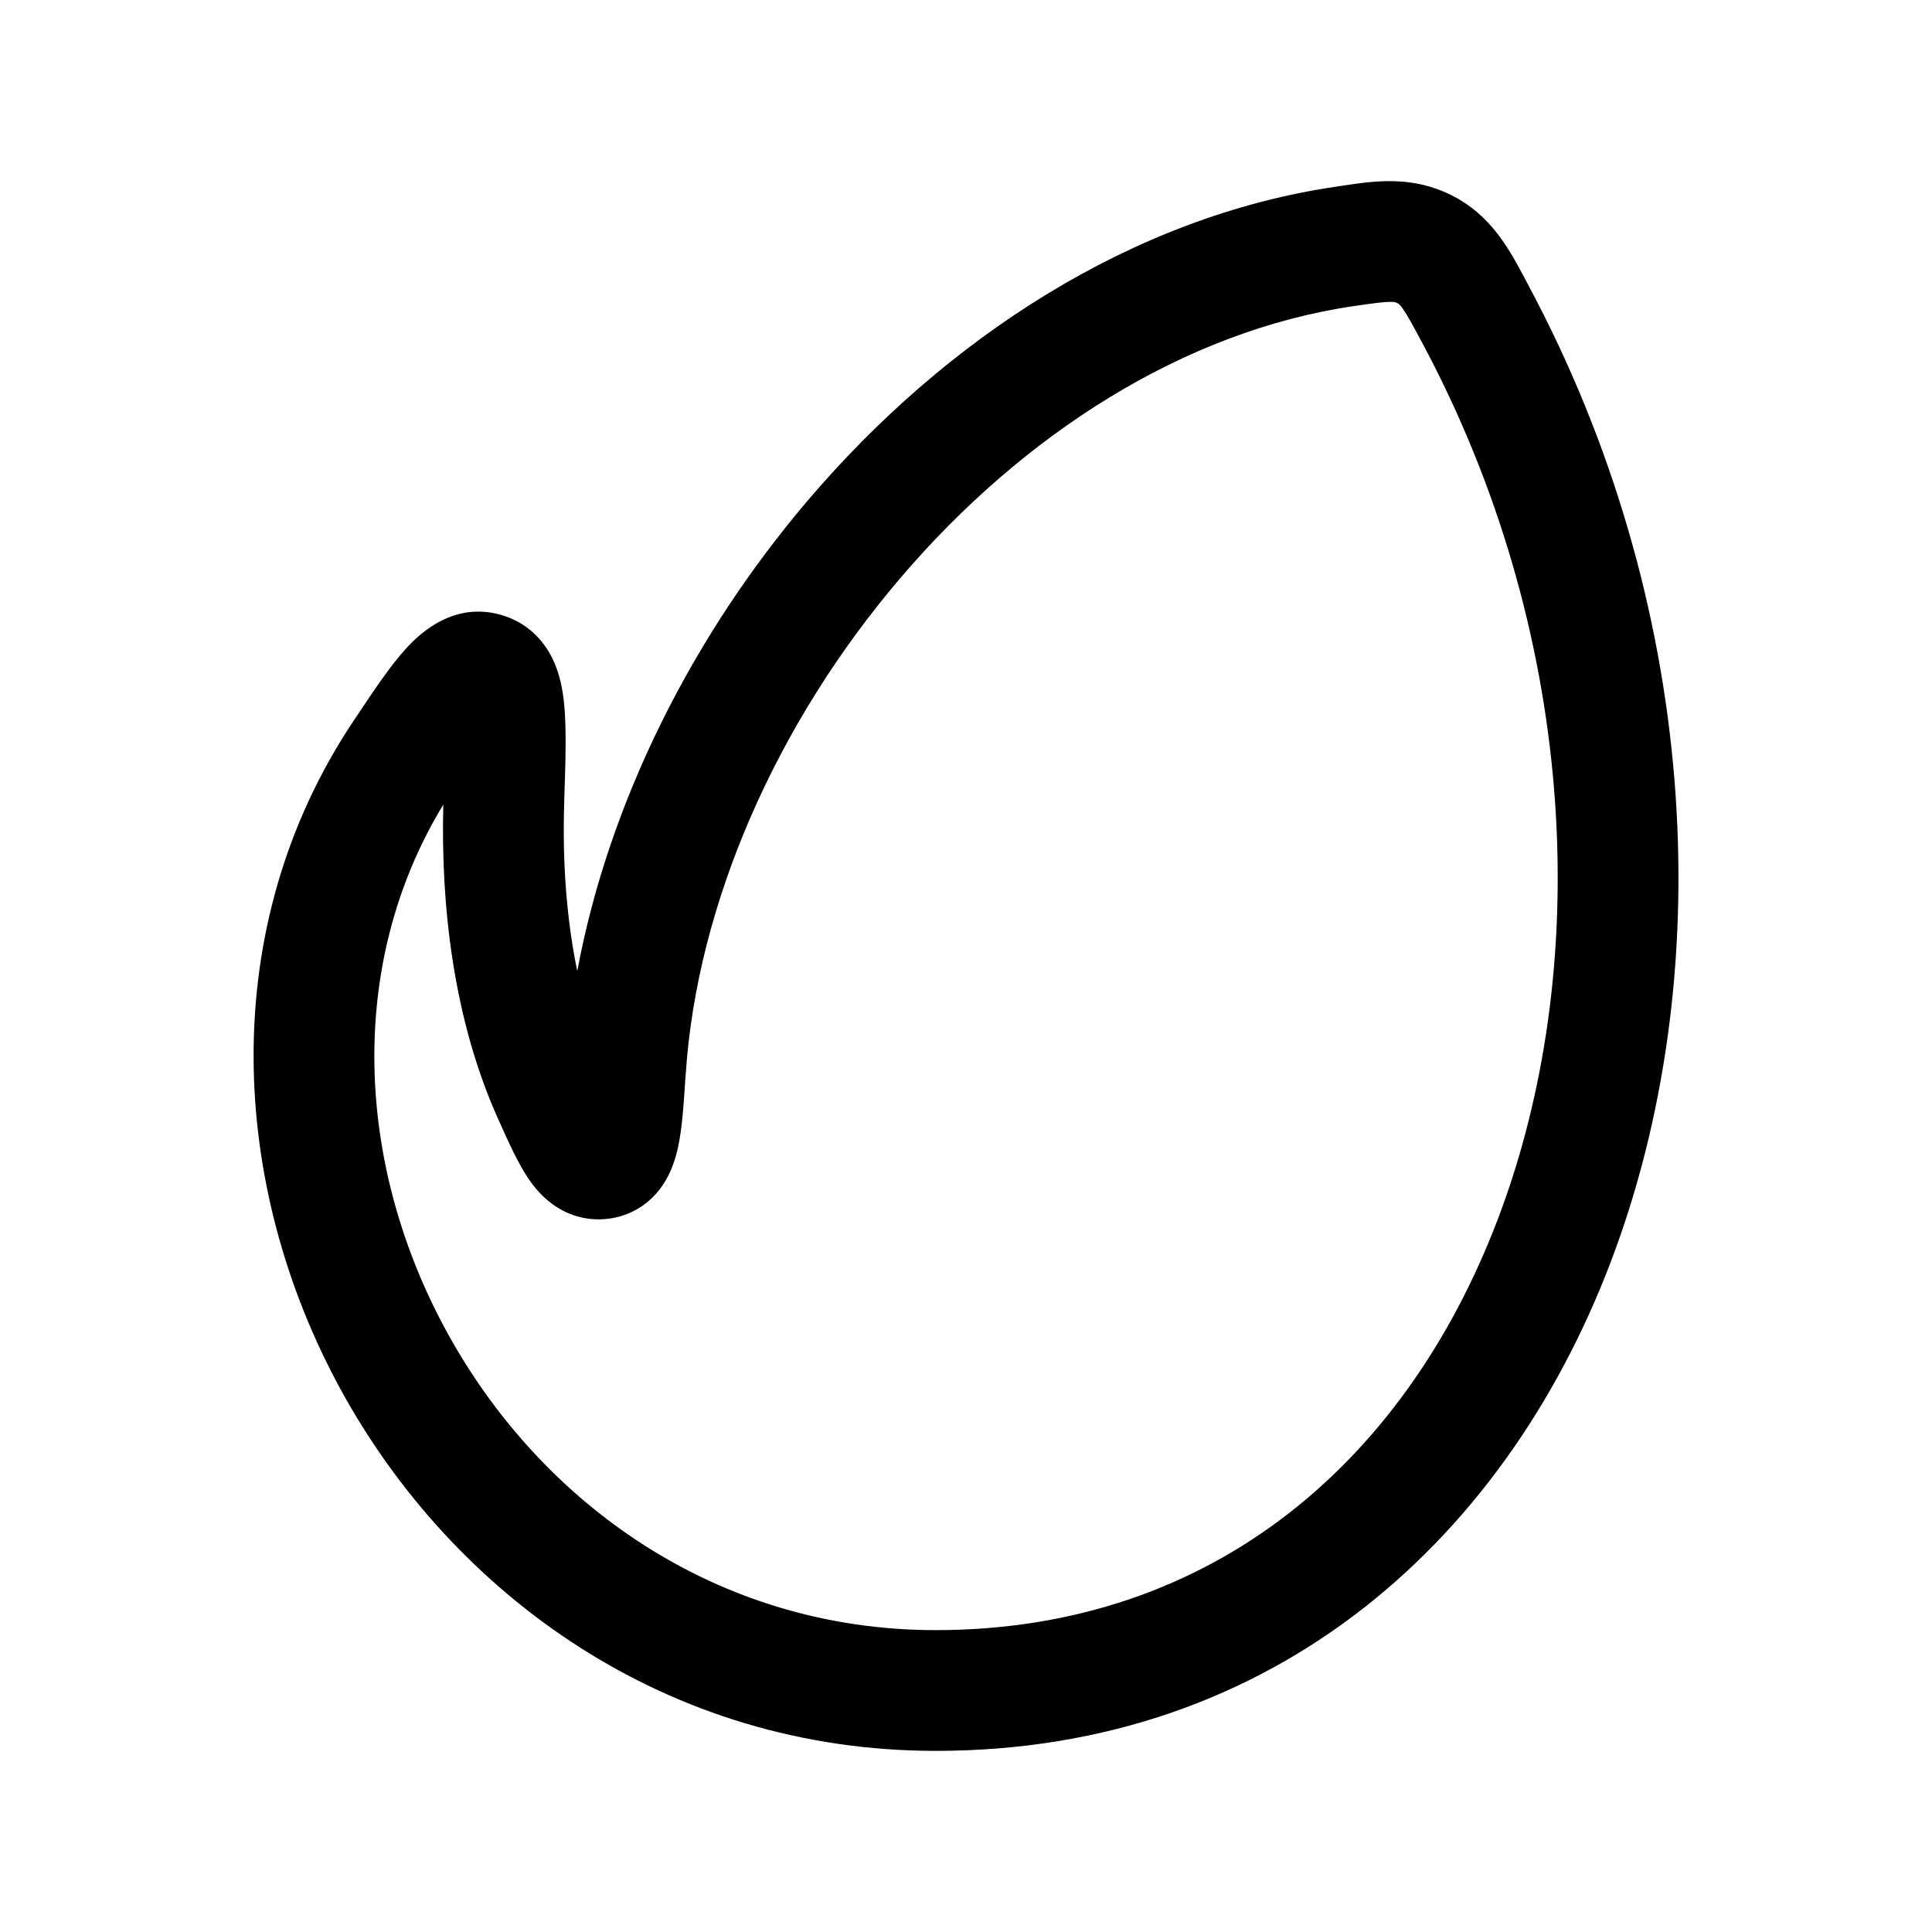 <svg width="24" height="24" viewBox="0 0 24 24" fill="none" xmlns="http://www.w3.org/2000/svg">
<path fill-rule="evenodd" clip-rule="evenodd" d="M17.274 3.75C17.189 3.75 17.074 3.765 16.82 3.802C14.715 4.109 12.709 5.391 11.18 7.186C9.651 8.98 8.657 11.221 8.518 13.347C8.517 13.363 8.516 13.379 8.514 13.396C8.494 13.705 8.474 14.018 8.422 14.256C8.393 14.384 8.342 14.566 8.224 14.735C8.086 14.932 7.875 15.086 7.602 15.133L7.475 14.394L7.602 15.133C7.362 15.174 7.125 15.126 6.923 14.999C6.747 14.889 6.632 14.742 6.56 14.635C6.432 14.445 6.314 14.181 6.206 13.94C6.199 13.925 6.193 13.91 6.186 13.896L6.186 13.896C5.631 12.66 5.474 11.241 5.507 9.995C4.295 11.988 4.422 14.488 5.554 16.551C6.72 18.678 8.906 20.25 11.623 20.25C15.097 20.25 17.531 18.106 18.66 15.001C19.797 11.873 19.573 7.82 17.666 4.256L18.306 3.914L17.666 4.256C17.538 4.016 17.475 3.902 17.419 3.825C17.385 3.779 17.373 3.773 17.361 3.767C17.36 3.767 17.36 3.767 17.359 3.766M17.274 3.75C17.325 3.75 17.337 3.755 17.359 3.766L17.274 3.75ZM16.681 2.306C17.079 2.247 17.535 2.179 18.026 2.423L18.026 2.423C18.523 2.67 18.751 3.099 18.948 3.471C18.962 3.497 18.975 3.523 18.989 3.549L18.328 3.903L18.989 3.549C21.085 7.467 21.36 11.963 20.07 15.513C18.771 19.086 15.851 21.75 11.623 21.75C8.281 21.75 5.629 19.808 4.238 17.272C2.852 14.744 2.673 11.533 4.389 8.959L5.011 9.374L4.389 8.959C4.399 8.944 4.409 8.93 4.419 8.915C4.637 8.587 4.848 8.271 5.044 8.056C5.232 7.85 5.655 7.463 6.247 7.645L6.247 7.645C6.547 7.738 6.745 7.946 6.857 8.169C6.955 8.364 6.99 8.572 7.007 8.735C7.039 9.047 7.025 9.465 7.01 9.919C7.01 9.936 7.009 9.954 7.009 9.971C6.986 10.665 7.031 11.385 7.171 12.064C7.562 9.962 8.604 7.896 10.038 6.213C11.74 4.215 14.052 2.69 16.603 2.318C16.629 2.314 16.654 2.31 16.681 2.306ZM6.95 13.959C6.95 13.958 6.951 13.957 6.952 13.954C6.951 13.957 6.95 13.959 6.95 13.959ZM7.808 13.803C7.81 13.805 7.811 13.807 7.811 13.807C7.811 13.807 7.81 13.806 7.808 13.803Z" fill="black"/>
</svg>